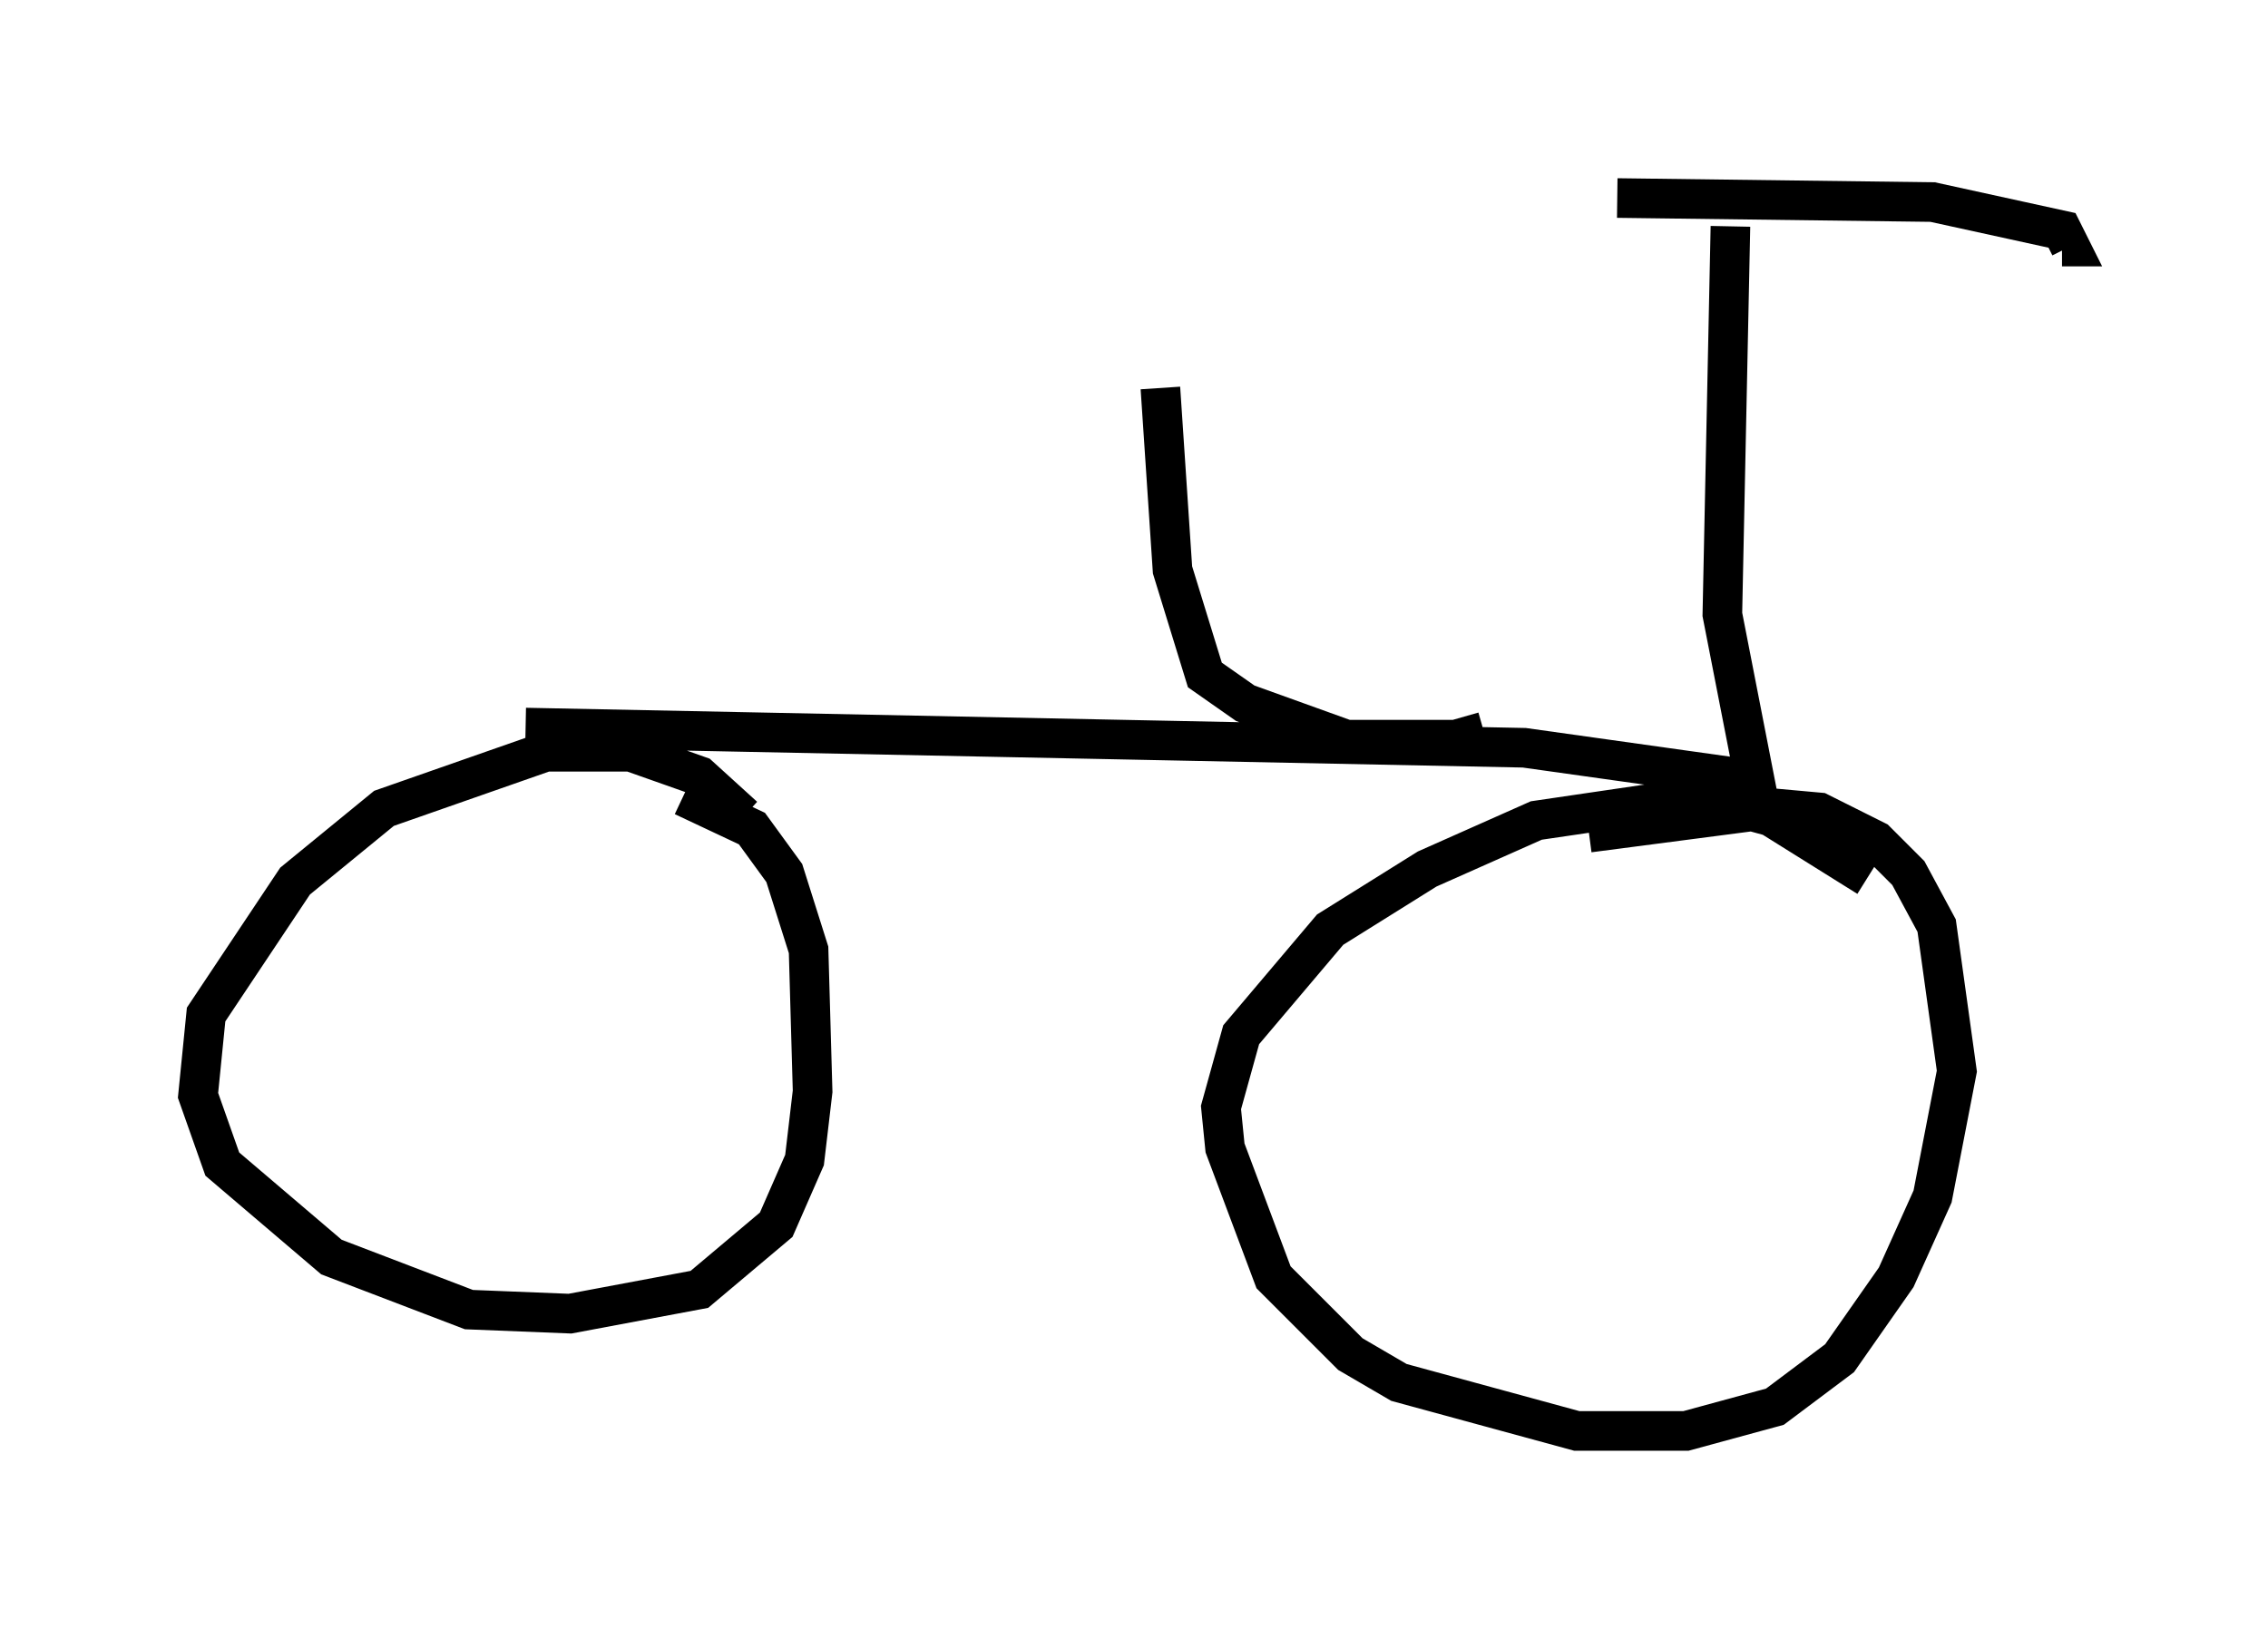 <?xml version="1.0" encoding="utf-8" ?>
<svg baseProfile="full" height="41.136" version="1.1" width="57.265" xmlns="http://www.w3.org/2000/svg" xmlns:ev="http://www.w3.org/2001/xml-events" xmlns:xlink="http://www.w3.org/1999/xlink"><defs /><rect fill="white" height="41.136" width="57.265" x="0" y="0" /><path d="M18.883, 21.334 m-0.102, -0.715 l-1.123, -1.021 -1.735, -0.613 l-2.144, 0.0 -4.083, 1.429 l-2.246, 1.838 -2.246, 3.369 l-0.204, 2.042 0.613, 1.735 l2.756, 2.348 3.471, 1.327 l2.552, 0.102 3.267, -0.613 l1.94, -1.633 0.715, -1.633 l0.204, -1.735 -0.102, -3.573 l-0.613, -1.94 -0.817, -1.123 l-1.735, -0.817 m29.911, 2.042 l-2.45, -1.531 -1.123, -0.306 l-1.327, -0.102 -3.471, 0.51 l-2.756, 1.225 -2.45, 1.531 l-2.246, 2.654 -0.51, 1.838 l0.102, 1.021 1.225, 3.267 l1.94, 1.94 1.225, 0.715 l4.492, 1.225 2.756, 0.0 l1.123, -0.306 1.123, -0.306 l1.633, -1.225 1.429, -2.042 l0.919, -2.042 0.613, -3.165 l-0.51, -3.675 -0.715, -1.327 l-0.817, -0.817 -1.429, -0.715 l-1.123, -0.102 -4.696, 0.613 m-26.848, -2.654 l25.215, 0.51 5.819, 0.817 l-0.817, -4.185 0.204, -9.8 m-2.858, -0.715 l7.963, 0.102 3.267, 0.715 l0.204, 0.408 -0.204, 0.0 m-14.598, 12.25 l-0.715, 0.204 -2.756, 0.0 l-2.552, -0.919 -1.021, -0.715 l-0.817, -2.654 -0.306, -4.594 " fill="none" stroke="black" stroke-width="1" /></svg>